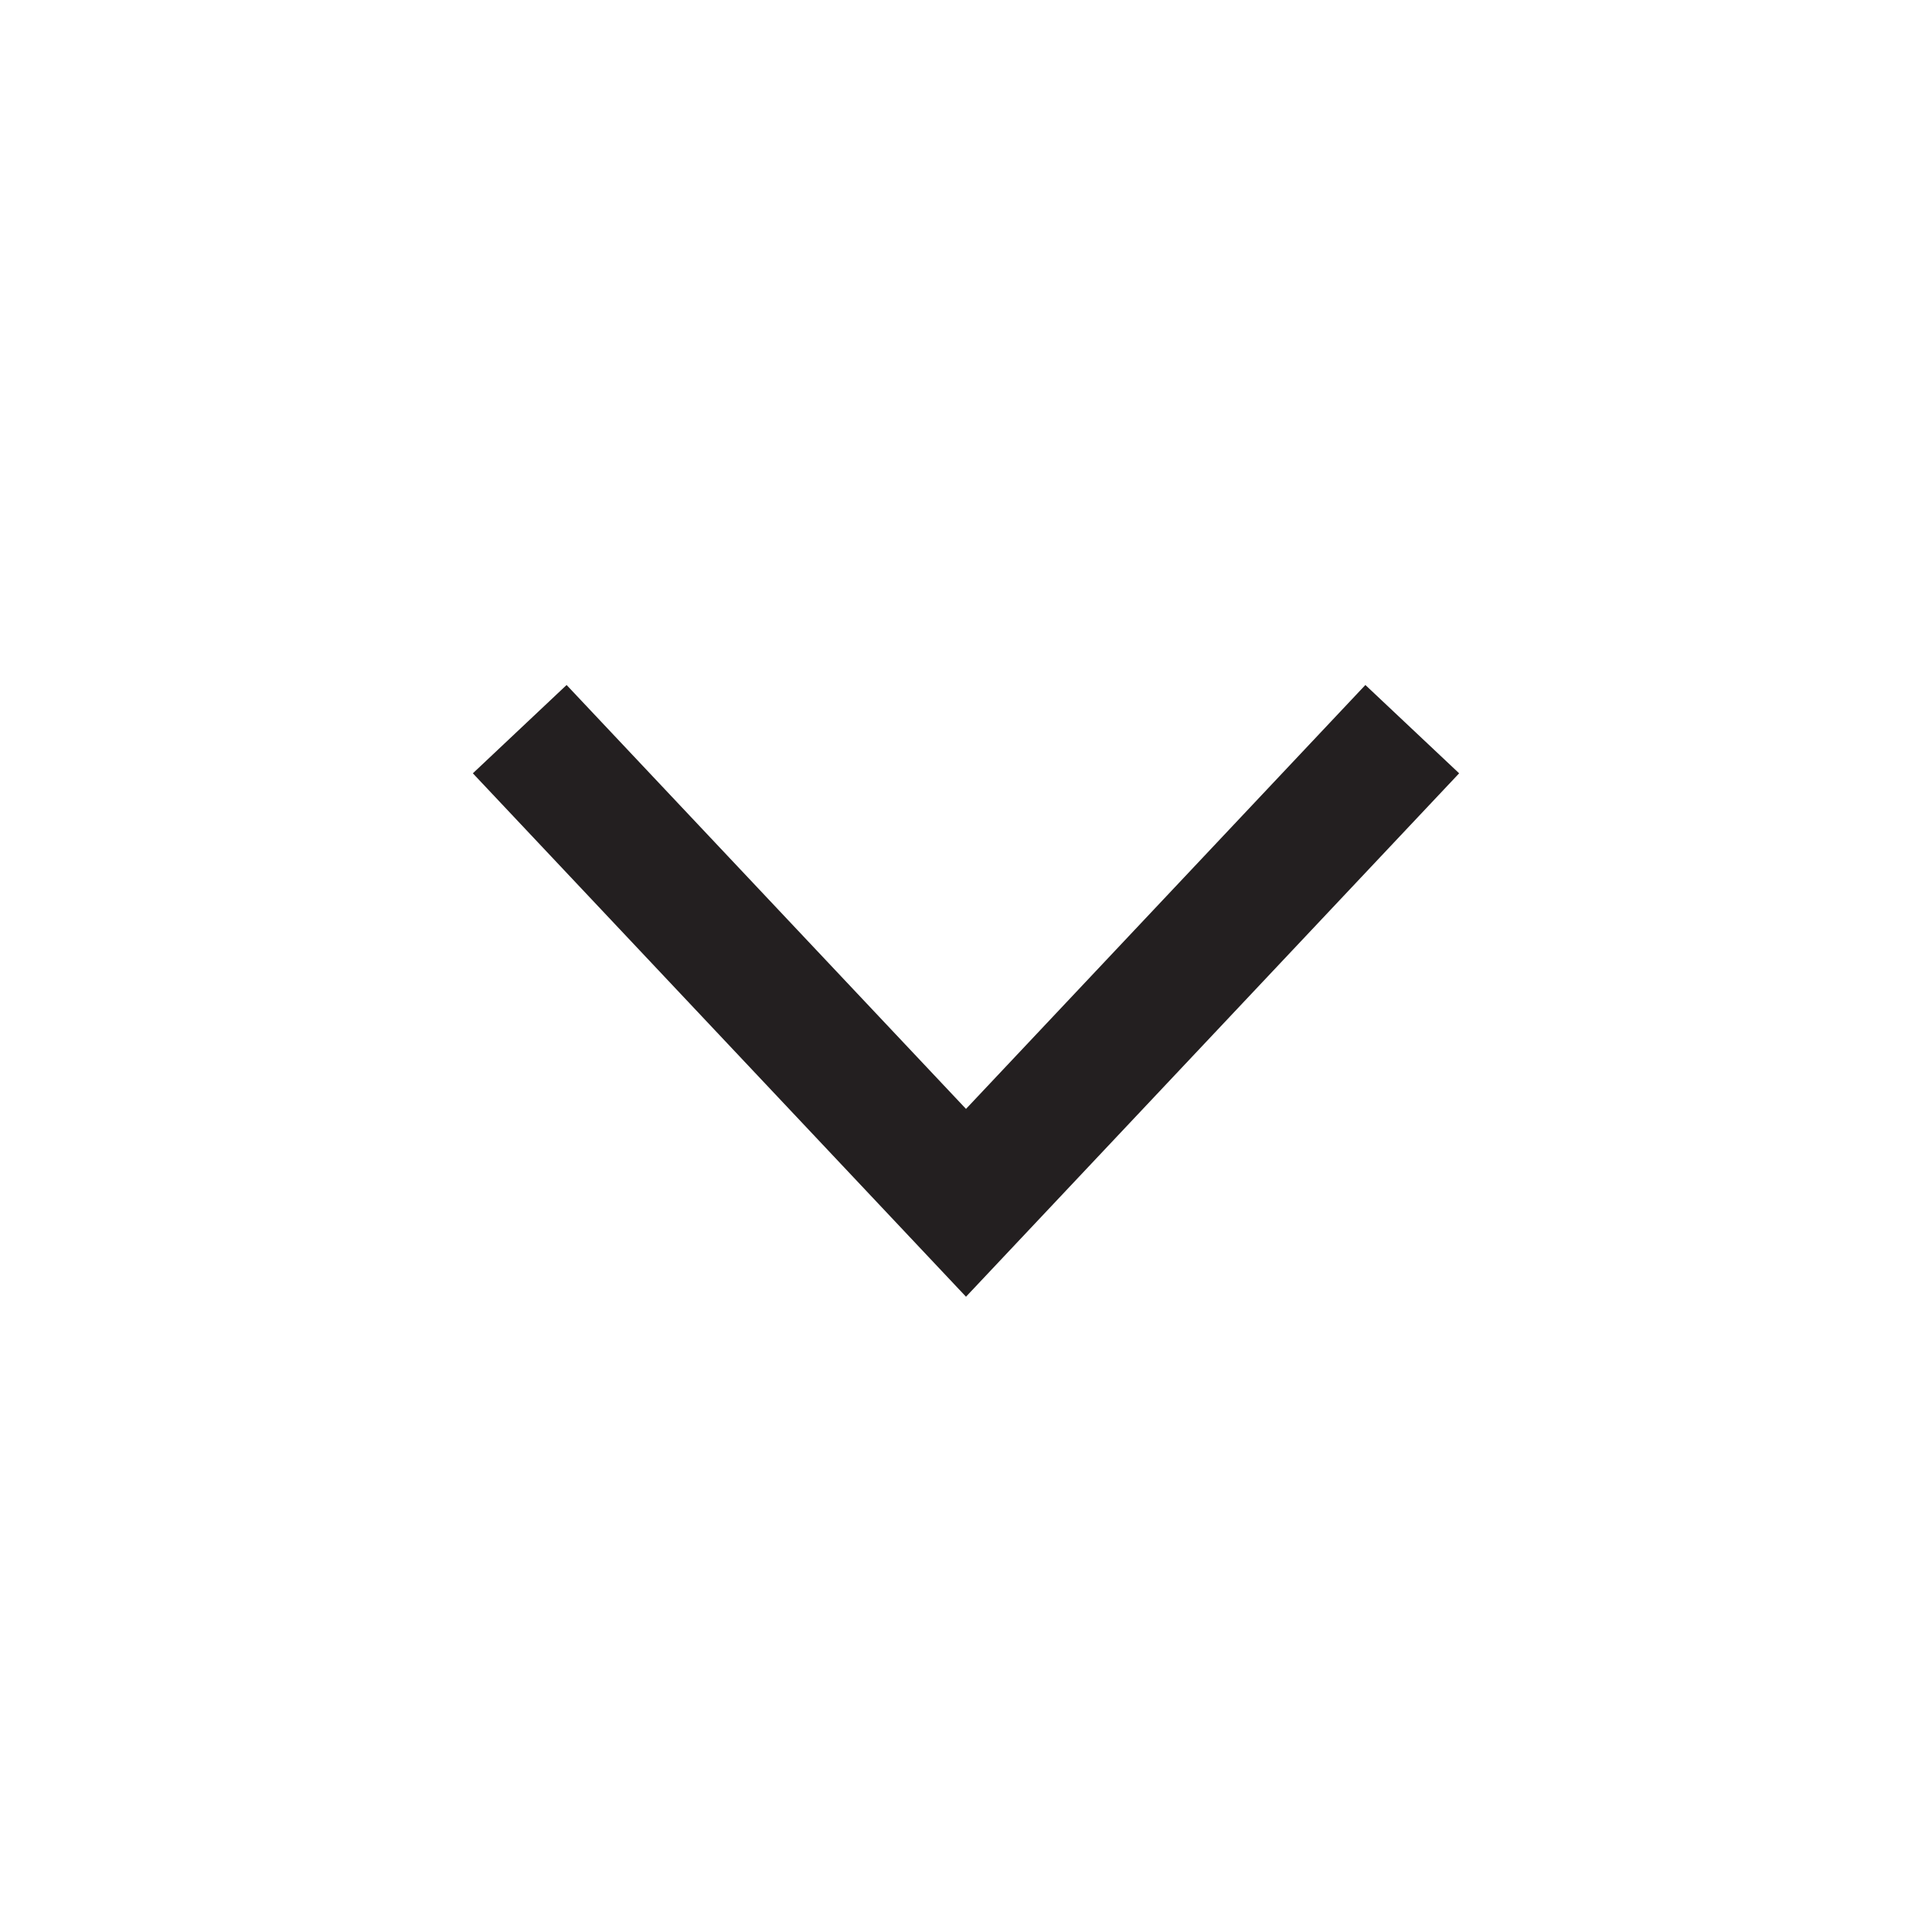 <?xml version="1.0" encoding="utf-8"?>
<!-- Generator: Adobe Illustrator 15.0.0, SVG Export Plug-In  -->
<!DOCTYPE svg PUBLIC "-//W3C//DTD SVG 1.1//EN" "http://www.w3.org/Graphics/SVG/1.1/DTD/svg11.dtd">
<svg version="1.1"
	 xmlns="http://www.w3.org/2000/svg" xmlns:xlink="http://www.w3.org/1999/xlink" xmlns:a="http://ns.adobe.com/AdobeSVGViewerExtensions/3.0/"
	 x="0px" y="0px" width="60px" height="60px" viewBox="-14.685 -21.273 60 60"
	 overflow="visible" enable-background="new -14.685 -21.273 60 60" xml:space="preserve">
<defs>
</defs>
<polygon fill="#231F20" points="15.315,18.998 0,2.743 2.911,0 15.315,13.165 27.718,0 30.63,2.743 "/>
</svg>
